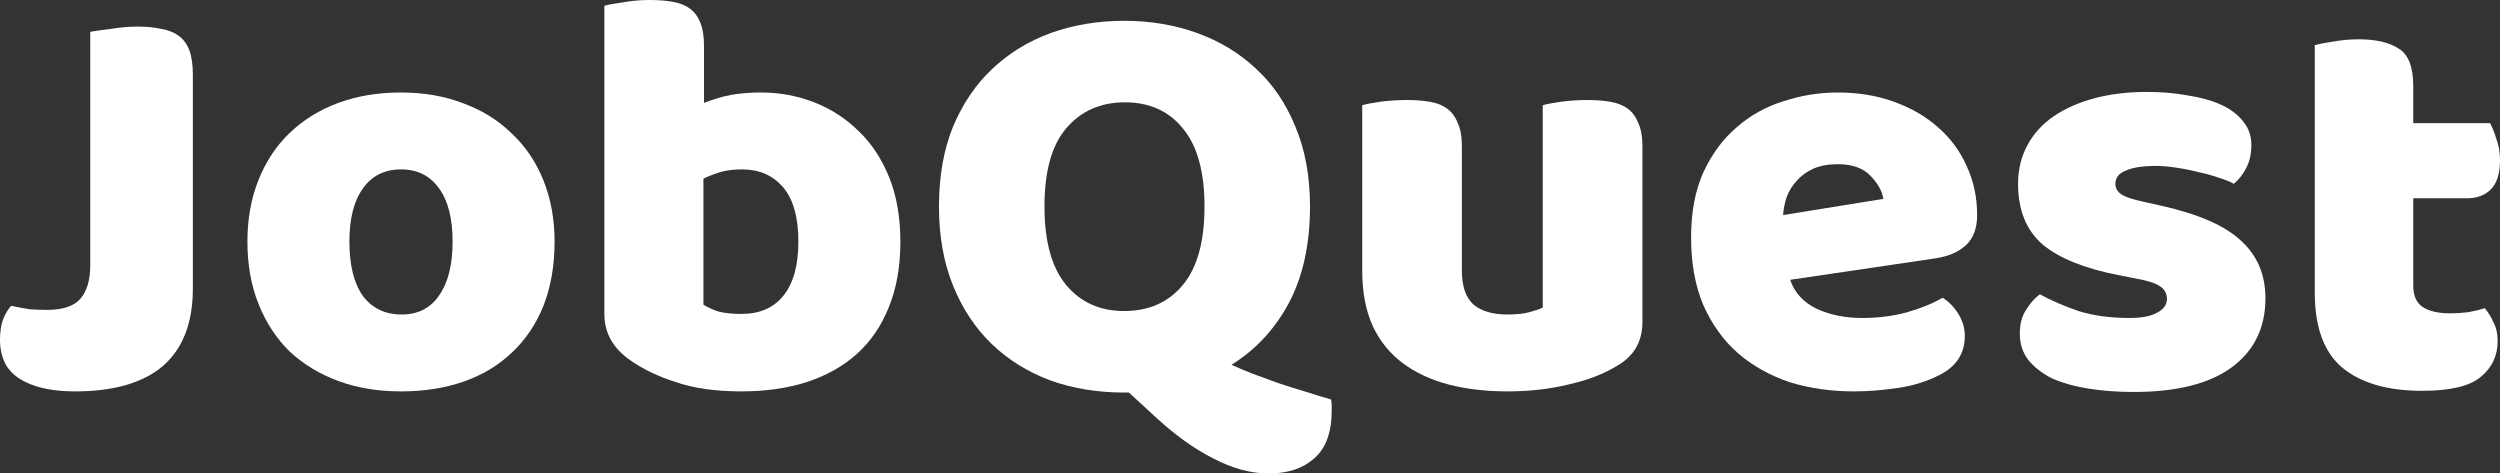 <svg width="264" height="50" viewBox="0 0 264 50" fill="none" xmlns="http://www.w3.org/2000/svg">
<rect x="0" y="0" width="264" height="50" fill="#333333" stroke="none"/>
<path d="M254.839 30.159C254.839 31.217 255.169 31.97 255.829 32.418C256.531 32.865 257.501 33.089 258.739 33.089C259.358 33.089 259.997 33.048 260.657 32.967C261.318 32.845 261.895 32.703 262.391 32.54C262.762 32.987 263.072 33.496 263.319 34.066C263.608 34.595 263.752 35.246 263.752 36.02C263.752 37.566 263.154 38.828 261.957 39.805C260.802 40.781 258.739 41.27 255.767 41.27C252.136 41.27 249.33 40.456 247.349 38.828C245.41 37.2 244.44 34.554 244.44 30.891V4.762C244.894 4.64 245.533 4.518 246.359 4.396C247.225 4.233 248.133 4.151 249.082 4.151C250.898 4.151 252.301 4.477 253.291 5.128C254.323 5.739 254.839 7.061 254.839 9.096V13.004H262.948C263.195 13.451 263.422 14.021 263.629 14.713C263.876 15.364 264 16.097 264 16.911C264 18.335 263.67 19.373 263.01 20.024C262.391 20.635 261.545 20.94 260.472 20.94H254.839V30.159Z" fill="white"/>
<path d="M239.229 31.502C239.229 34.595 238.053 37.017 235.701 38.767C233.348 40.517 229.882 41.392 225.302 41.392C223.568 41.392 221.959 41.27 220.473 41.026C218.988 40.782 217.709 40.415 216.636 39.927C215.604 39.398 214.779 38.746 214.16 37.973C213.582 37.2 213.293 36.284 213.293 35.226C213.293 34.249 213.499 33.435 213.912 32.784C214.325 32.092 214.82 31.522 215.398 31.075C216.594 31.726 217.956 32.316 219.483 32.845C221.051 33.333 222.846 33.578 224.868 33.578C226.147 33.578 227.117 33.395 227.777 33.028C228.479 32.662 228.83 32.173 228.83 31.563C228.83 30.993 228.582 30.546 228.087 30.22C227.592 29.894 226.766 29.63 225.611 29.426L223.754 29.06C220.164 28.368 217.482 27.29 215.707 25.824C213.974 24.318 213.107 22.182 213.107 19.414C213.107 17.908 213.438 16.545 214.098 15.324C214.758 14.103 215.687 13.085 216.883 12.271C218.08 11.457 219.504 10.826 221.154 10.379C222.846 9.931 224.703 9.707 226.725 9.707C228.252 9.707 229.676 9.829 230.996 10.073C232.358 10.277 233.534 10.602 234.524 11.05C235.515 11.498 236.299 12.088 236.877 12.821C237.454 13.512 237.743 14.347 237.743 15.324C237.743 16.26 237.558 17.074 237.186 17.766C236.856 18.417 236.423 18.966 235.886 19.414C235.556 19.21 235.061 19.007 234.401 18.803C233.74 18.559 233.018 18.356 232.234 18.193C231.45 17.989 230.645 17.827 229.82 17.705C229.036 17.582 228.314 17.521 227.654 17.521C226.292 17.521 225.24 17.684 224.497 18.01C223.754 18.295 223.383 18.763 223.383 19.414C223.383 19.862 223.589 20.228 224.002 20.513C224.414 20.798 225.198 21.062 226.354 21.306L228.273 21.734C232.234 22.629 235.04 23.871 236.691 25.458C238.383 27.005 239.229 29.019 239.229 31.502Z" fill="white"/>
<path d="M195.787 41.331C193.352 41.331 191.082 41.005 188.978 40.354C186.914 39.662 185.099 38.645 183.531 37.302C182.004 35.959 180.786 34.27 179.878 32.234C179.012 30.2 178.579 27.819 178.579 25.092C178.579 22.405 179.012 20.106 179.878 18.193C180.786 16.239 181.962 14.652 183.407 13.431C184.851 12.169 186.502 11.254 188.359 10.684C190.216 10.073 192.114 9.768 194.053 9.768C196.24 9.768 198.221 10.094 199.996 10.745C201.811 11.396 203.359 12.291 204.638 13.431C205.959 14.571 206.97 15.934 207.671 17.521C208.414 19.109 208.785 20.838 208.785 22.711C208.785 24.095 208.393 25.153 207.609 25.885C206.825 26.618 205.732 27.086 204.329 27.289L189.04 29.548C189.493 30.891 190.422 31.909 191.825 32.601C193.228 33.252 194.837 33.578 196.653 33.578C198.345 33.578 199.934 33.374 201.419 32.967C202.946 32.519 204.184 32.011 205.133 31.441C205.794 31.848 206.351 32.418 206.805 33.15C207.258 33.883 207.485 34.656 207.485 35.47C207.485 37.302 206.619 38.665 204.886 39.56C203.565 40.252 202.08 40.721 200.429 40.965C198.778 41.209 197.231 41.331 195.787 41.331ZM194.053 17.338C193.063 17.338 192.196 17.501 191.454 17.827C190.752 18.152 190.174 18.58 189.72 19.109C189.266 19.597 188.916 20.167 188.668 20.818C188.462 21.429 188.338 22.059 188.297 22.711L198.881 21.001C198.758 20.187 198.304 19.373 197.52 18.559C196.736 17.745 195.58 17.338 194.053 17.338Z" fill="white"/>
<path d="M143.851 11.111C144.264 10.989 144.903 10.867 145.77 10.745C146.678 10.623 147.606 10.562 148.555 10.562C149.463 10.562 150.268 10.623 150.969 10.745C151.712 10.867 152.331 11.111 152.826 11.477C153.322 11.844 153.693 12.352 153.941 13.004C154.229 13.614 154.374 14.428 154.374 15.445V28.571C154.374 30.24 154.787 31.441 155.612 32.173C156.437 32.865 157.634 33.211 159.202 33.211C160.151 33.211 160.915 33.13 161.492 32.967C162.111 32.804 162.586 32.641 162.916 32.478V11.111C163.329 10.989 163.968 10.867 164.835 10.745C165.743 10.623 166.671 10.562 167.62 10.562C168.528 10.562 169.333 10.623 170.034 10.745C170.777 10.867 171.396 11.111 171.891 11.477C172.386 11.844 172.758 12.352 173.005 13.004C173.294 13.614 173.439 14.428 173.439 15.445V34.005C173.439 36.04 172.572 37.566 170.839 38.584C169.395 39.479 167.662 40.151 165.639 40.598C163.659 41.087 161.492 41.331 159.14 41.331C156.912 41.331 154.848 41.087 152.95 40.598C151.093 40.11 149.484 39.357 148.122 38.339C146.76 37.322 145.708 36.019 144.965 34.432C144.222 32.804 143.851 30.851 143.851 28.571V11.111Z" fill="white"/>
<path d="M99.155 21.795C99.155 18.62 99.65 15.812 100.641 13.37C101.672 10.928 103.055 8.893 104.788 7.265C106.563 5.596 108.626 4.335 110.978 3.48C113.371 2.625 115.951 2.198 118.715 2.198C121.48 2.198 124.039 2.625 126.391 3.48C128.784 4.335 130.868 5.596 132.643 7.265C134.417 8.893 135.799 10.928 136.79 13.37C137.821 15.812 138.337 18.62 138.337 21.795C138.337 25.783 137.595 29.182 136.109 31.99C134.623 34.758 132.601 36.935 130.043 38.523C130.662 38.807 131.384 39.113 132.209 39.438C133.076 39.764 133.963 40.09 134.871 40.415C135.82 40.741 136.79 41.046 137.78 41.331C138.771 41.656 139.699 41.941 140.566 42.185C140.607 42.43 140.628 42.633 140.628 42.796C140.628 42.999 140.628 43.183 140.628 43.346C140.628 45.665 140.009 47.355 138.771 48.413C137.574 49.471 135.985 50 134.004 50C132.106 50 130.146 49.471 128.124 48.413C126.102 47.395 124.039 45.91 121.934 43.956L119.211 41.453H118.715C115.909 41.453 113.31 41.026 110.916 40.171C108.523 39.276 106.459 37.993 104.726 36.325C102.993 34.656 101.631 32.601 100.641 30.159C99.65 27.717 99.155 24.929 99.155 21.795ZM110.297 21.795C110.297 25.498 111.061 28.266 112.587 30.098C114.114 31.929 116.157 32.845 118.715 32.845C121.315 32.845 123.378 31.929 124.905 30.098C126.432 28.266 127.196 25.498 127.196 21.795C127.196 18.132 126.432 15.385 124.905 13.553C123.42 11.722 121.377 10.806 118.777 10.806C116.219 10.806 114.155 11.722 112.587 13.553C111.061 15.344 110.297 18.091 110.297 21.795Z" fill="white"/>
<path d="M63.821 0.611C64.234 0.488 64.894 0.366 65.802 0.244C66.709 0.081 67.638 0 68.587 0C69.495 0 70.3 0.061 71.001 0.183C71.744 0.305 72.363 0.549 72.858 0.916C73.353 1.282 73.725 1.791 73.972 2.442C74.22 3.053 74.344 3.866 74.344 4.884V10.867C75.375 10.46 76.345 10.175 77.253 10.012C78.202 9.849 79.234 9.768 80.348 9.768C82.329 9.768 84.206 10.114 85.981 10.806C87.755 11.498 89.323 12.515 90.685 13.858C92.047 15.161 93.12 16.789 93.904 18.742C94.688 20.696 95.08 22.955 95.08 25.519C95.08 28.164 94.667 30.484 93.842 32.479C93.058 34.432 91.944 36.06 90.499 37.363C89.055 38.665 87.281 39.662 85.176 40.354C83.113 41.005 80.822 41.331 78.305 41.331C75.582 41.331 73.271 41.005 71.373 40.354C69.474 39.744 67.865 38.97 66.544 38.034C64.729 36.773 63.821 35.145 63.821 33.15V0.611ZM78.305 33.15C80.203 33.15 81.668 32.519 82.7 31.258C83.773 29.955 84.309 28.042 84.309 25.519C84.309 22.955 83.773 21.042 82.7 19.78C81.627 18.518 80.183 17.888 78.367 17.888C77.542 17.888 76.82 17.969 76.201 18.132C75.623 18.295 74.983 18.539 74.282 18.864V32.173C74.736 32.458 75.272 32.703 75.891 32.906C76.551 33.069 77.356 33.15 78.305 33.15Z" fill="white"/>
<path d="M58.563 25.519C58.563 28.042 58.171 30.301 57.387 32.295C56.603 34.249 55.489 35.898 54.044 37.241C52.641 38.584 50.949 39.601 48.969 40.293C46.988 40.985 44.78 41.331 42.346 41.331C39.911 41.331 37.703 40.965 35.722 40.232C33.742 39.499 32.029 38.462 30.585 37.118C29.182 35.735 28.088 34.066 27.304 32.112C26.52 30.159 26.128 27.961 26.128 25.519C26.128 23.118 26.52 20.94 27.304 18.987C28.088 17.033 29.182 15.385 30.585 14.042C32.029 12.658 33.742 11.6 35.722 10.867C37.703 10.134 39.911 9.768 42.346 9.768C44.78 9.768 46.988 10.155 48.969 10.928C50.949 11.661 52.641 12.719 54.044 14.103C55.489 15.446 56.603 17.094 57.387 19.048C58.171 21.001 58.563 23.158 58.563 25.519ZM36.898 25.519C36.898 28.002 37.373 29.915 38.322 31.258C39.312 32.56 40.674 33.211 42.407 33.211C44.141 33.211 45.461 32.54 46.369 31.197C47.318 29.854 47.793 27.961 47.793 25.519C47.793 23.077 47.318 21.205 46.369 19.902C45.42 18.559 44.079 17.888 42.346 17.888C40.612 17.888 39.271 18.559 38.322 19.902C37.373 21.205 36.898 23.077 36.898 25.519Z" fill="white"/>
<path d="M9.532 3.358C9.986 3.276 10.709 3.174 11.699 3.052C12.689 2.89 13.638 2.808 14.546 2.808C15.495 2.808 16.321 2.89 17.022 3.052C17.765 3.174 18.384 3.419 18.879 3.785C19.374 4.151 19.746 4.66 19.993 5.311C20.241 5.962 20.365 6.817 20.365 7.875V30.464C20.365 34.086 19.312 36.813 17.208 38.645C15.103 40.435 12.008 41.331 7.923 41.331C5.777 41.331 4.044 41.005 2.724 40.354C1.774 39.906 1.073 39.296 0.619 38.522C0.206 37.749 0 36.874 0 35.897C0 35.083 0.103 34.371 0.309 33.761C0.557 33.15 0.846 32.662 1.176 32.295C1.96 32.458 2.62 32.58 3.157 32.662C3.735 32.702 4.354 32.723 5.014 32.723C6.623 32.723 7.779 32.336 8.48 31.563C9.182 30.749 9.532 29.568 9.532 28.022V3.358Z" fill="white"/>
</svg>
